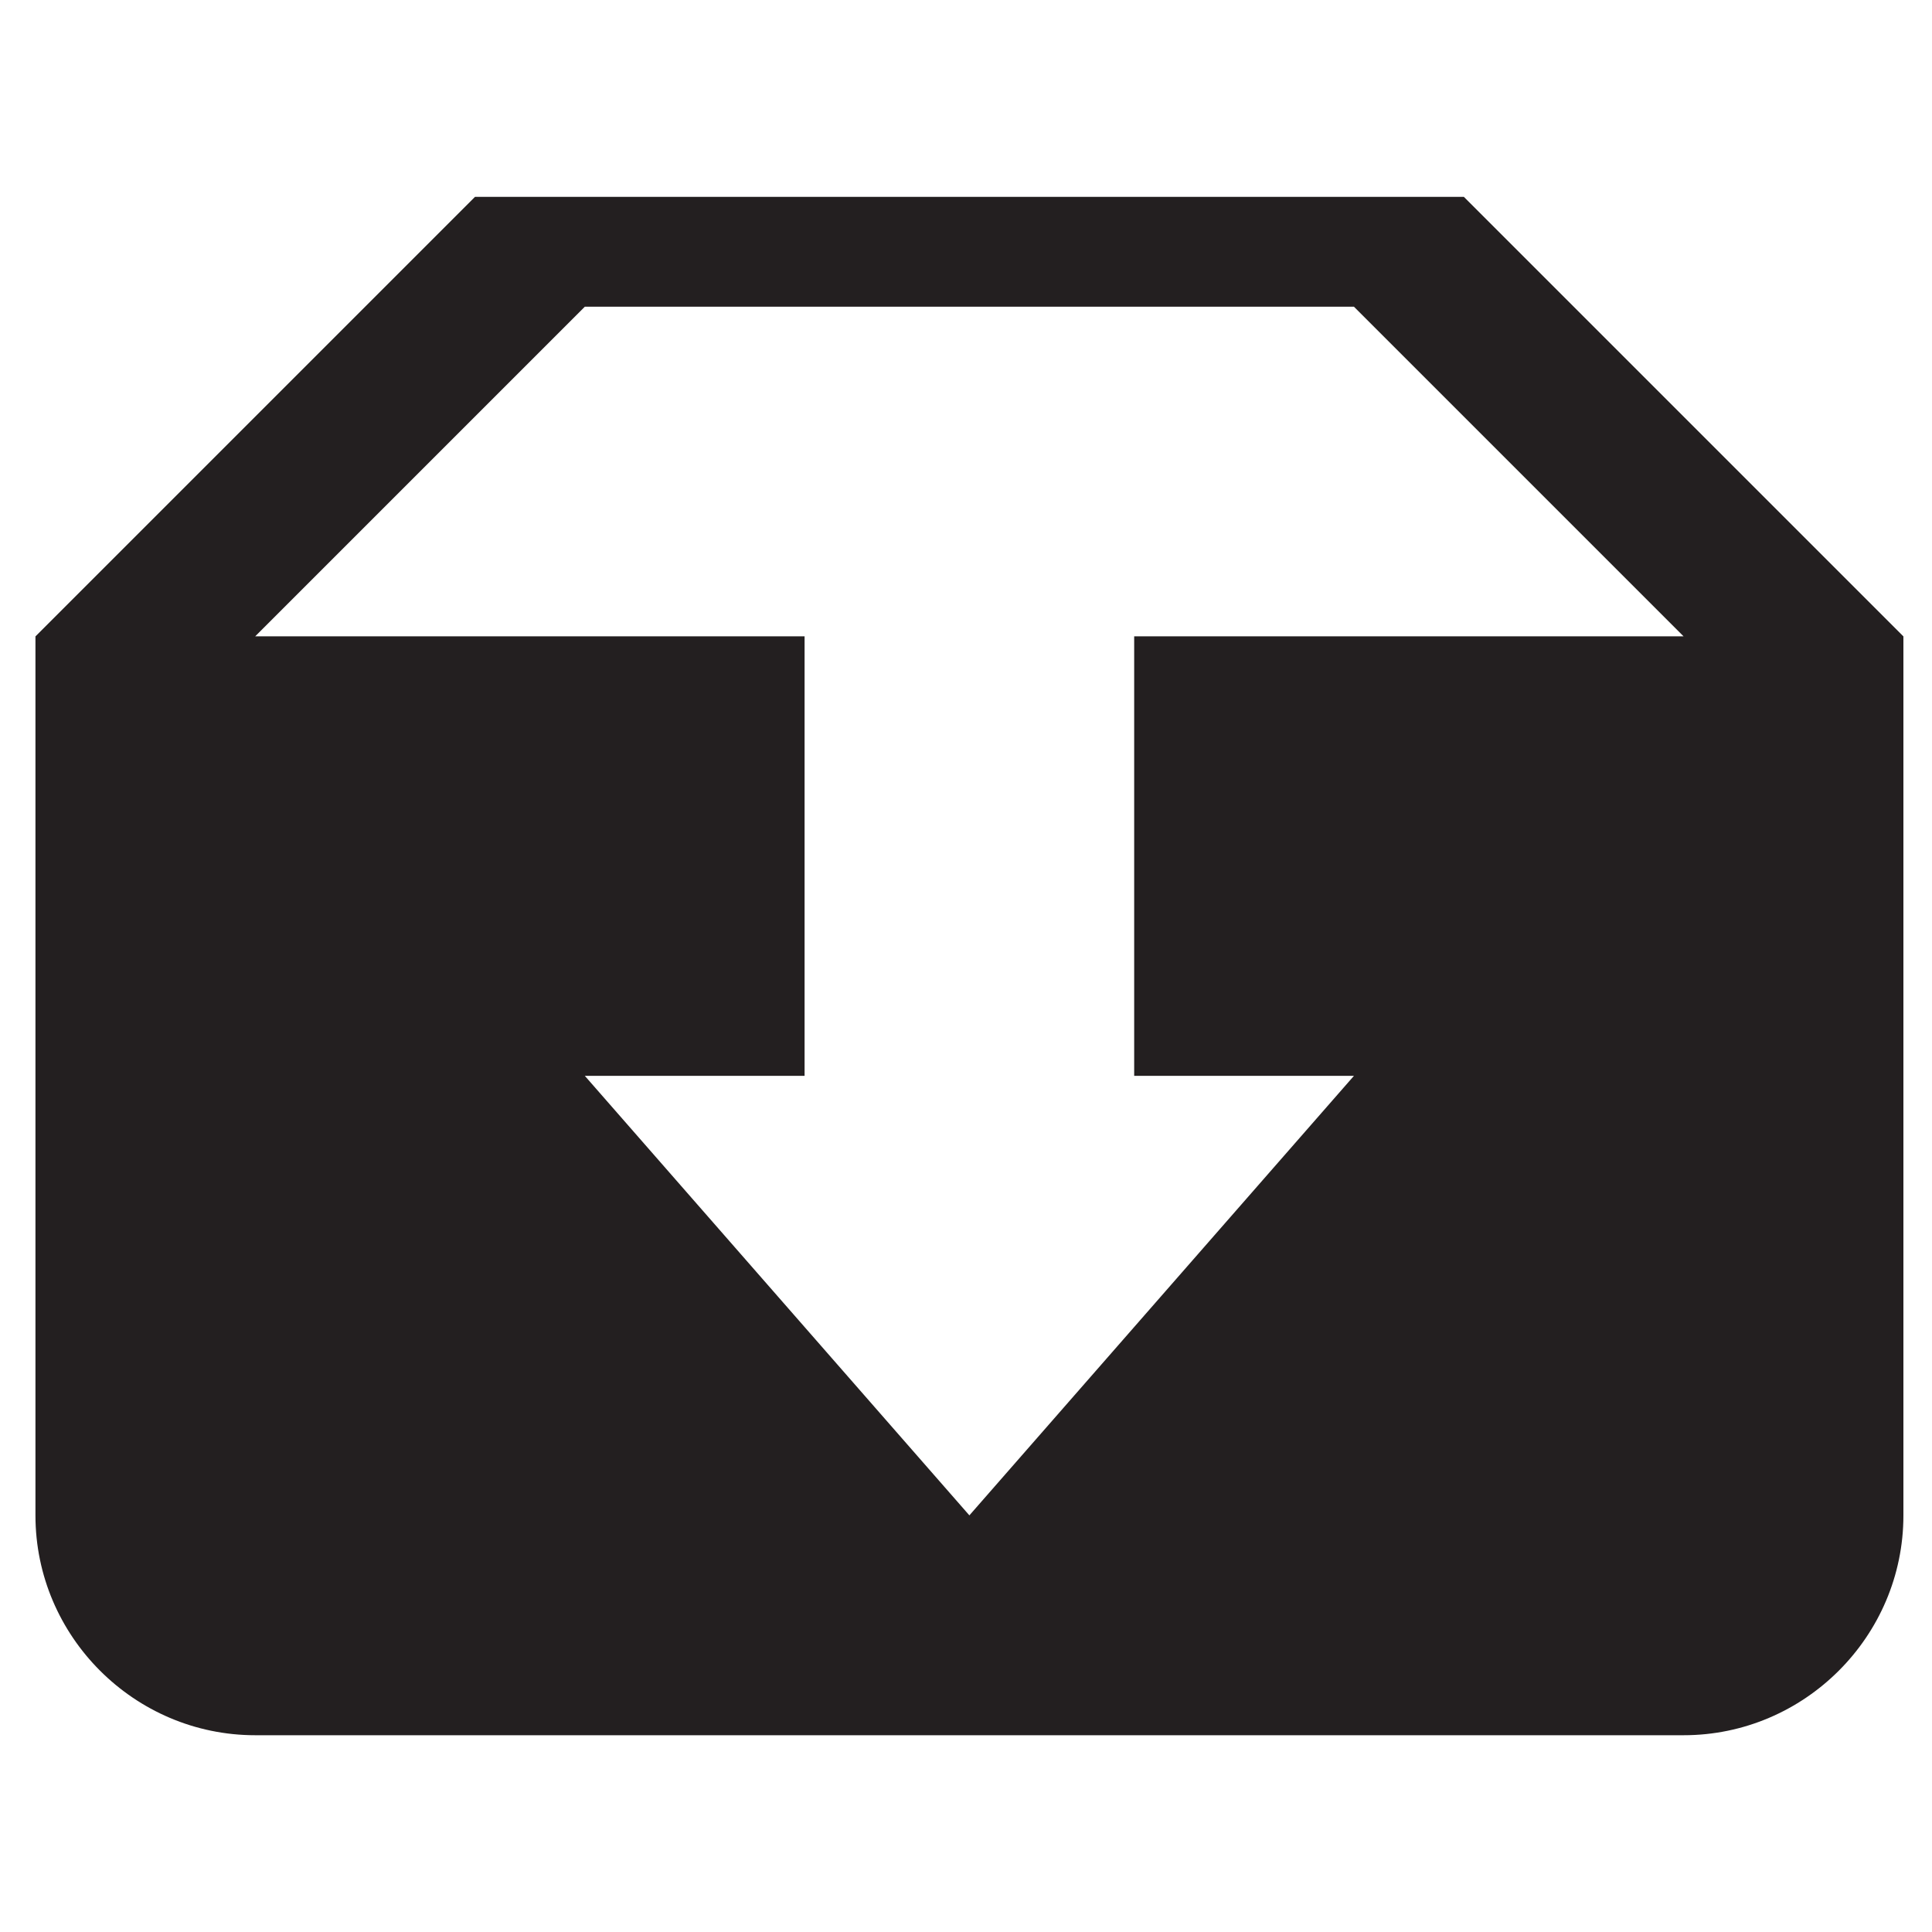 <?xml version="1.0" encoding="iso-8859-1"?>
<!-- Generator: Adobe Illustrator 18.1.1, SVG Export Plug-In . SVG Version: 6.00 Build 0)  -->
<svg version="1.1" xmlns="http://www.w3.org/2000/svg" xmlns:xlink="http://www.w3.org/1999/xlink" x="0px" y="0px"
	 viewBox="0 0 20 20" style="enable-background:new 0 0 20 20;" xml:space="preserve">
<g id="hs-archive">
	<g id="Layer_1_6_">
		<g>
			<g>
				<path style="fill:#231F20;" d="M15.154,2.038H4.917l-4.55,4.55v9.1c0,1.251,1.024,2.275,2.275,2.275h14.787
					c1.251,0,2.275-1.024,2.275-2.275v-9.1L15.154,2.038z M6.054,11.137h2.275v-4.55H2.642l3.412-3.412h7.962l3.412,3.412h-5.687
					v4.55h2.275l-3.981,4.55L6.054,11.137z"/>
			</g>
		</g>
	</g>
</g>
<g id="Layer_1">
</g>
</svg>
